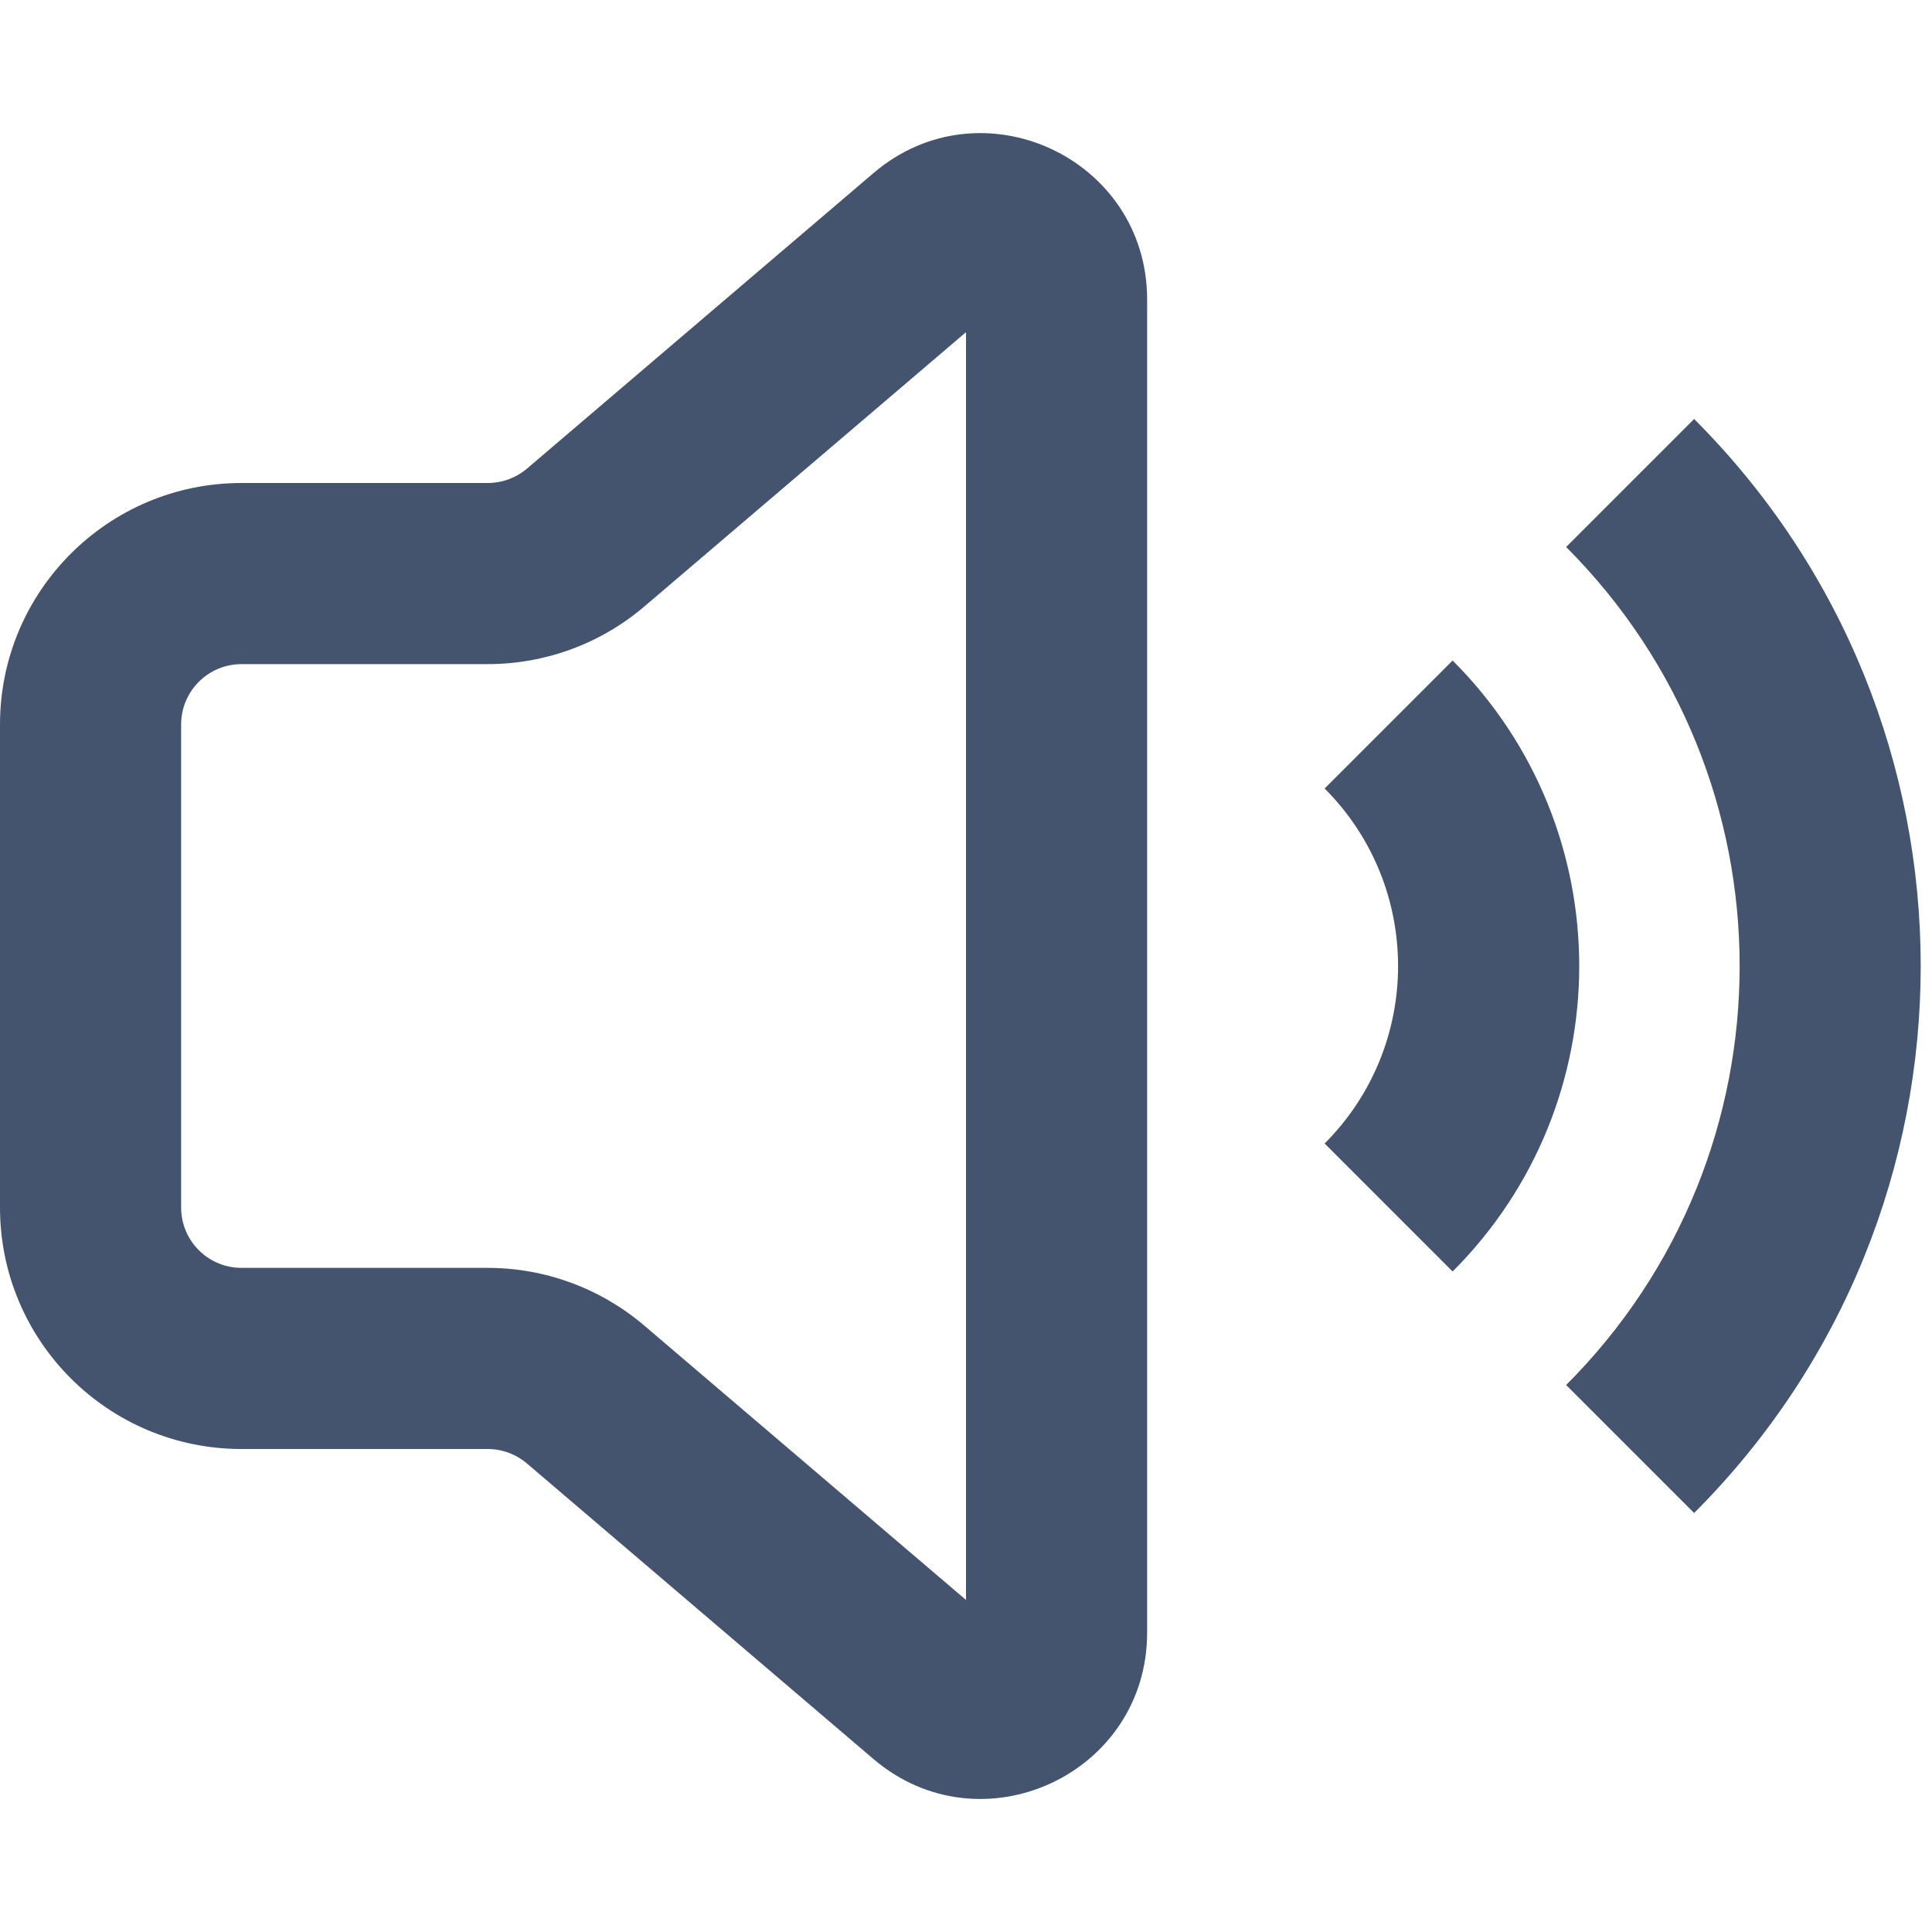 <svg width="16" height="16" viewBox="0 0 16 16" fill="none" xmlns="http://www.w3.org/2000/svg">
<path fill-rule="evenodd" clip-rule="evenodd" d="M7.233 1.434C8.125 0.672 9.5 1.307 9.5 2.48V13.521C9.5 14.694 8.125 15.328 7.233 14.567L4.364 12.12C4.273 12.043 4.158 12 4.039 12H2C0.895 12 0 11.105 0 10V6C0 4.896 0.895 4 2 4H4.039C4.158 4 4.273 3.958 4.364 3.881L7.233 1.434ZM8 2.751L5.337 5.022C4.975 5.331 4.515 5.5 4.039 5.5H2C1.724 5.5 1.5 5.724 1.5 6V10C1.5 10.276 1.724 10.5 2 10.5H4.039C4.515 10.5 4.975 10.67 5.337 10.979L8 13.25V2.751ZM12.97 11.47C14.886 9.554 14.886 6.447 12.97 4.53L14.03 3.47C16.532 5.972 16.532 10.028 14.03 12.53L12.97 11.47ZM10.97 9.47C11.781 8.658 11.781 7.342 10.97 6.53L12.03 5.47C13.428 6.867 13.428 9.133 12.03 10.53L10.97 9.47Z" fill="#44546F"/>
</svg>
